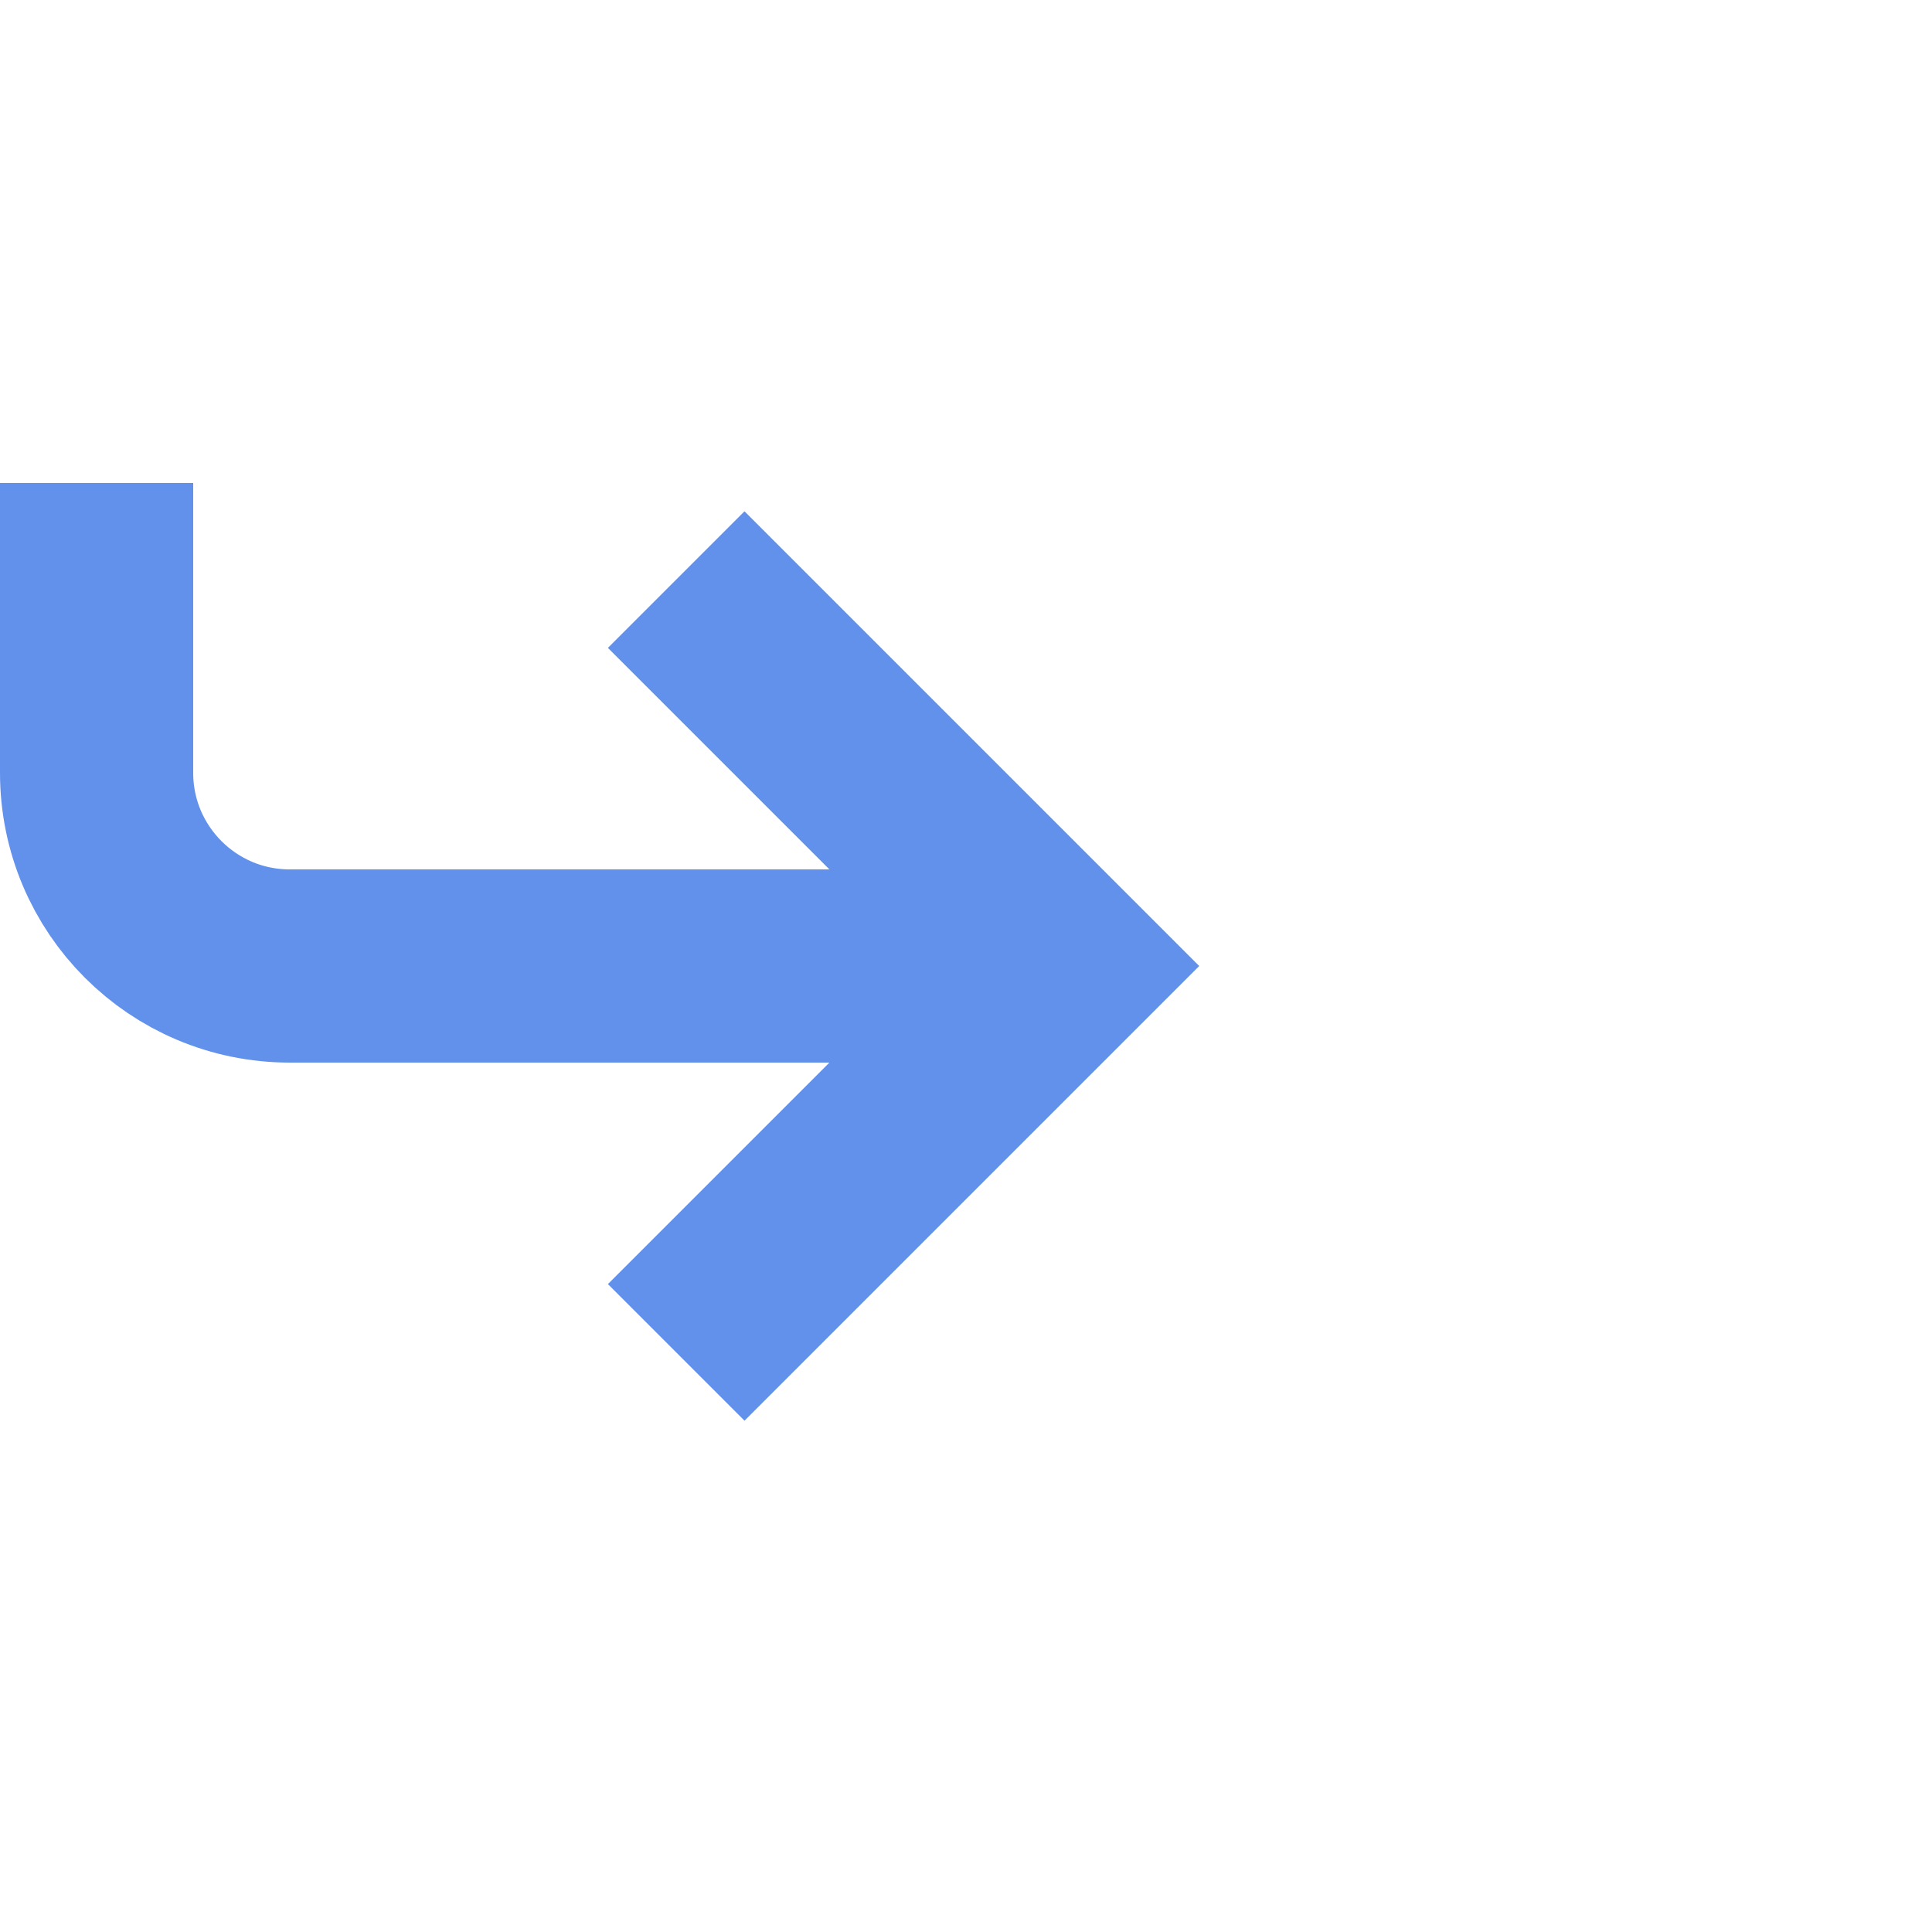 <?xml version="1.0" encoding="UTF-8"?>
<svg width="20px" height="20px" viewBox="0 0 20 20" version="1.1" xmlns="http://www.w3.org/2000/svg" xmlns:xlink="http://www.w3.org/1999/xlink">
    <!-- Generator: Sketch 53.2 (72643) - https://sketchapp.com -->
    <title>Icon_20_Arrow-Bend</title>
    <desc>Created with Sketch.</desc>
    <g id="Symbols" stroke="none" stroke-width="1" fill="none" fill-rule="evenodd">
        <g id="Icon/20/Arrow-Bend" stroke="#6291EB" stroke-width="2">
            <g id="Arrow" transform="translate(1, 5)">
                <path d="M0,0 L0,3 C1.3527075e-16,4.105 0.895,5 2,5 L10,5" id="Shape"></path>
                <polyline id="Path-2" points="6 1 10 5 6 9"></polyline>
            </g>
        </g>
    </g>
</svg>